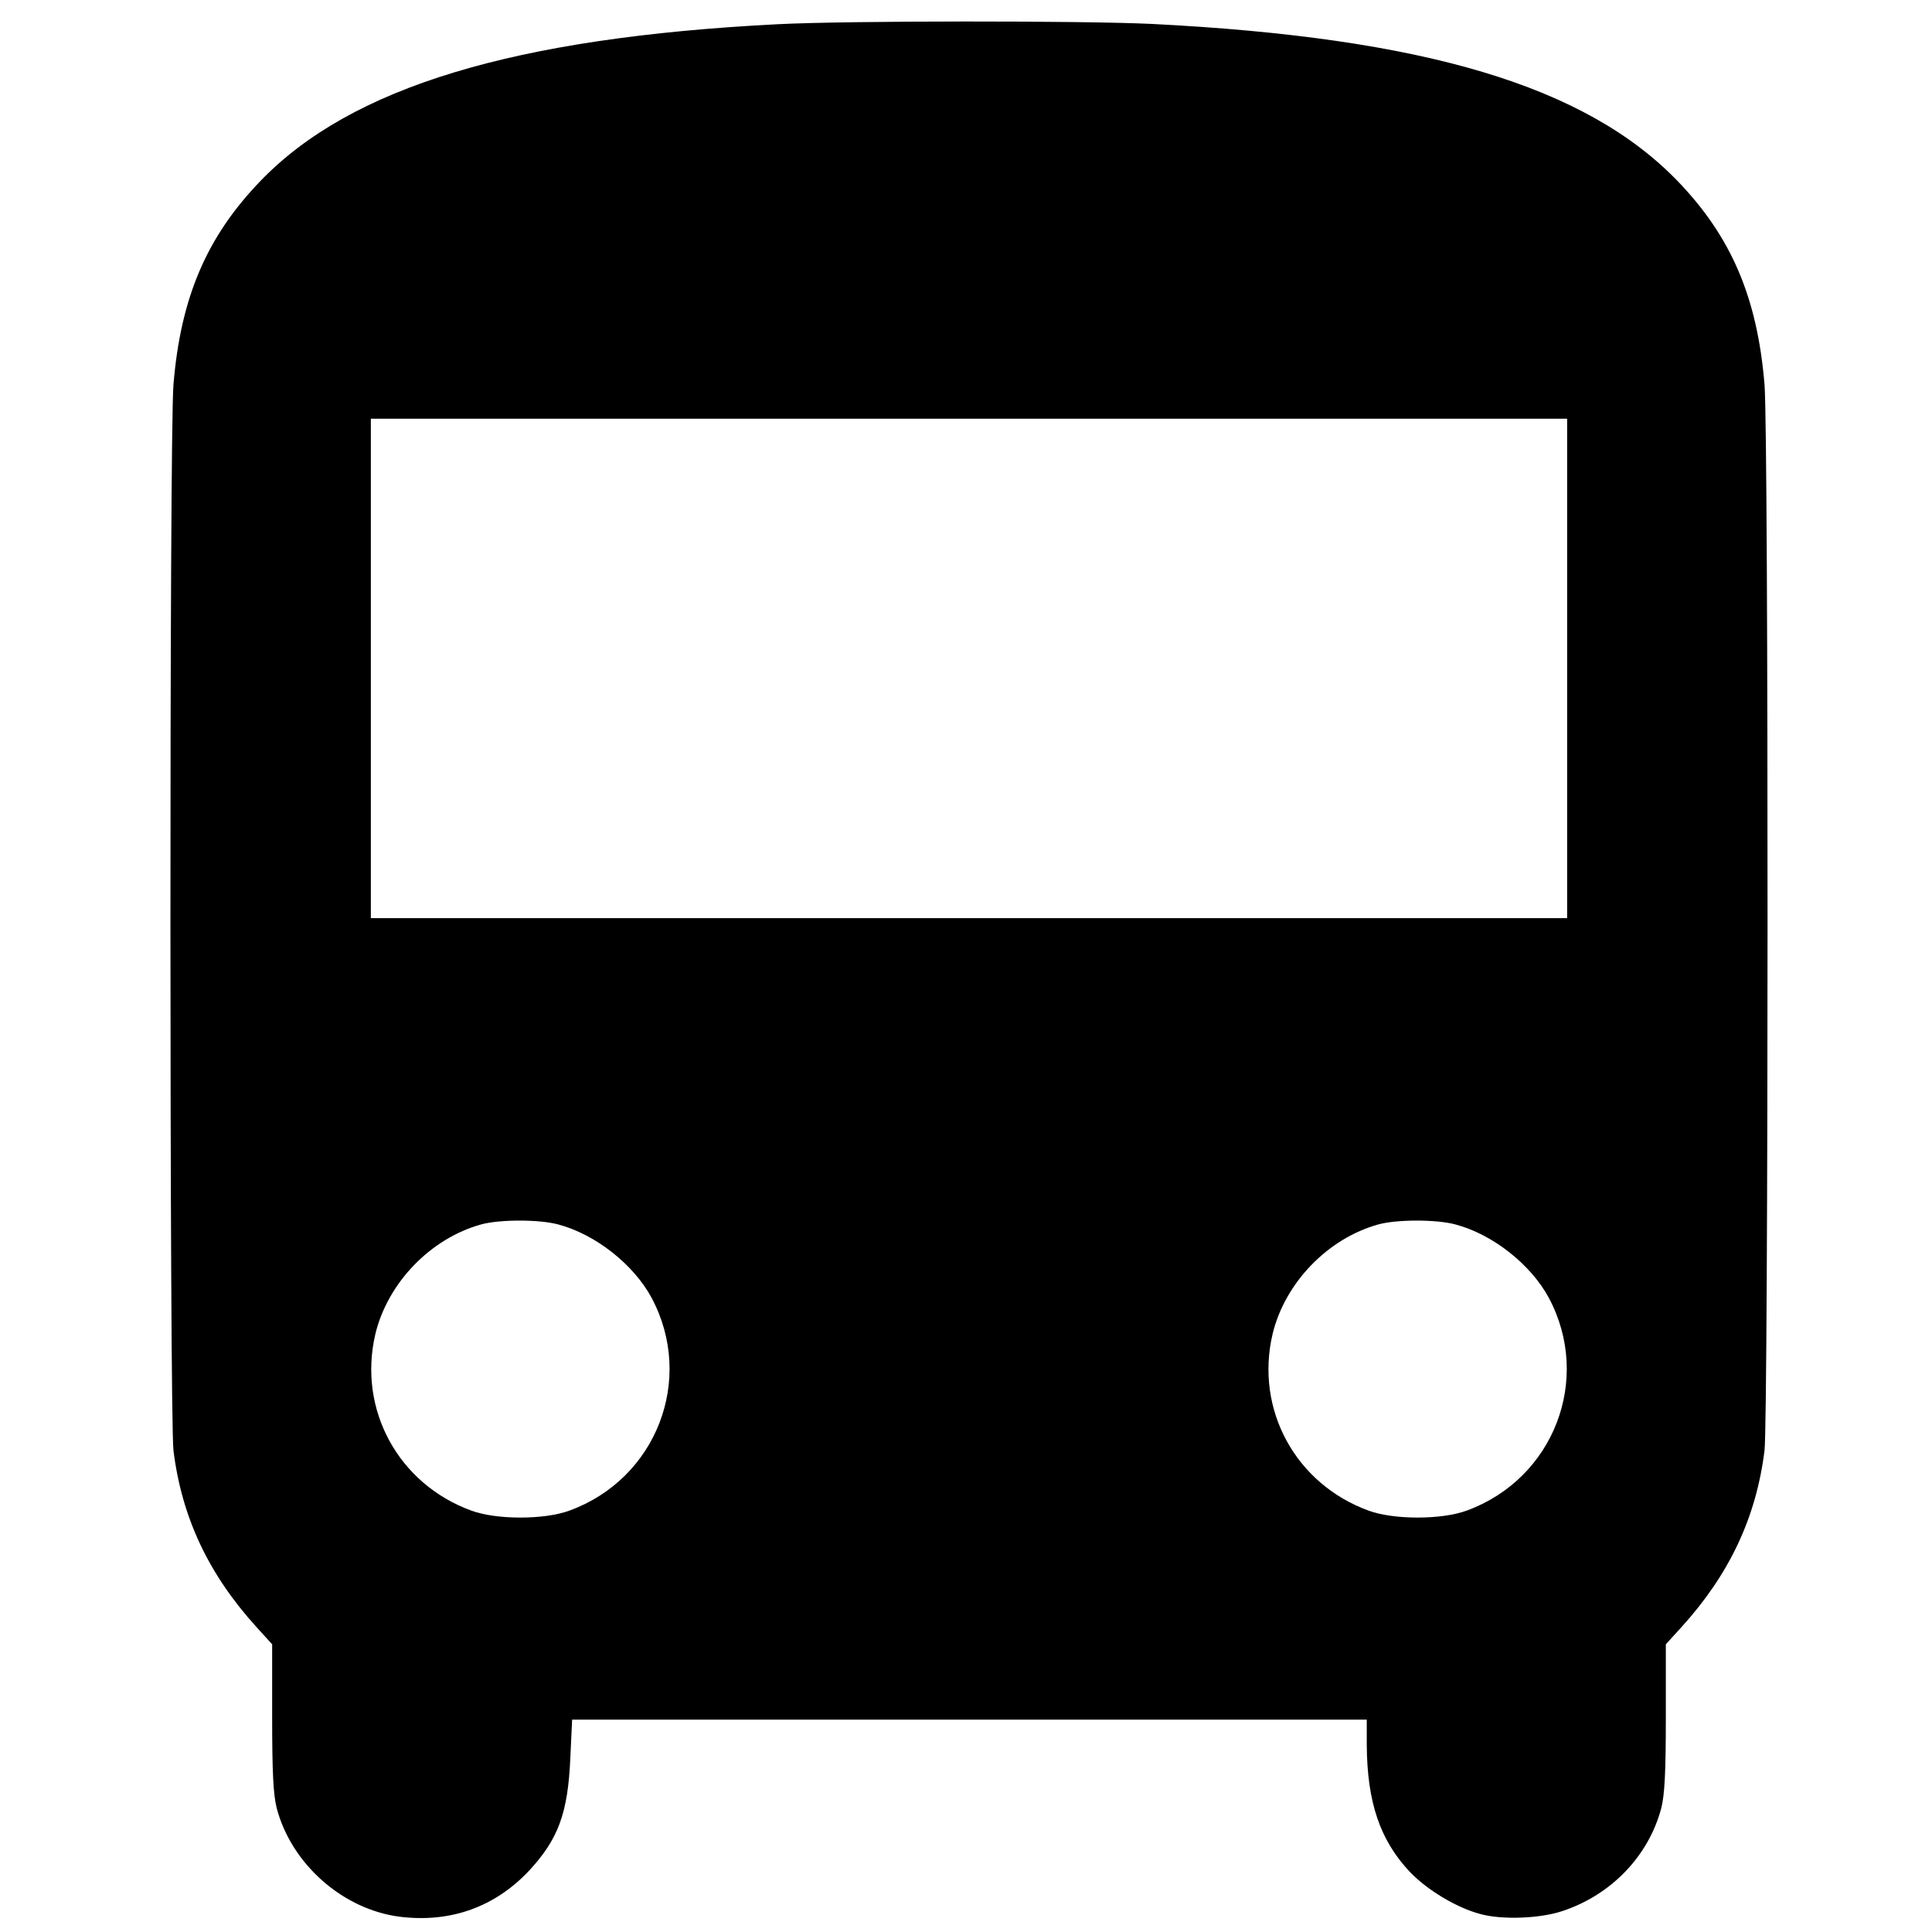 <svg version="1" xmlns="http://www.w3.org/2000/svg" width="861.333" height="861.333" viewBox="0 0 646 646"><path d="M260 8.1c-88.2 4.5-142.7 21-173 52.5-17.9 18.6-26.6 38.9-29 68-1.4 16.6-1.3 345.2 0 356.4 2.8 22.5 11.8 41.5 27.9 59.2l5.1 5.6v24.4c0 18.7.4 25.8 1.5 30.3 4.9 18.8 22.2 34 41.2 36.4 17 2.1 31.9-3.3 43.3-15.5 9.7-10.5 12.9-19.2 13.7-37.6l.6-12.8H457v8.2c.1 19.4 4.4 32.1 14.5 42.8 5.9 6.1 15.6 11.9 23.5 14 7.3 2 20 1.5 27.4-1 16.4-5.4 28.9-18.5 33.1-34.5 1.1-4.5 1.5-11.6 1.5-30.3v-24.4l5.1-5.6c16.1-17.7 25.1-36.7 27.9-59.2 1.3-11.2 1.4-339.8 0-356.4-2.4-29.1-11.1-49.4-29-68-30.8-31.9-84.6-48-175.9-52.6-23.2-1.1-101.8-1.1-125.1.1zm264 215.4V307H124V140h400v83.5zM186.6 409.4c12.5 3.3 25.3 13.4 31.3 24.6 14.5 27.2 1.6 60.5-27.5 71.1-8.4 3.1-24.4 3.1-32.8 0-24.4-8.9-38-33.8-32.1-59 4.1-17.1 18.4-32 35.4-36.7 6.2-1.7 19.4-1.7 25.7 0zm300 0c12.5 3.3 25.3 13.4 31.3 24.6 14.5 27.2 1.6 60.5-27.5 71.1-8.4 3.1-24.4 3.1-32.8 0-24.4-8.9-38-33.8-32.1-59 4.1-17.1 18.4-32 35.4-36.7 6.2-1.7 19.4-1.7 25.7 0z"/></svg>